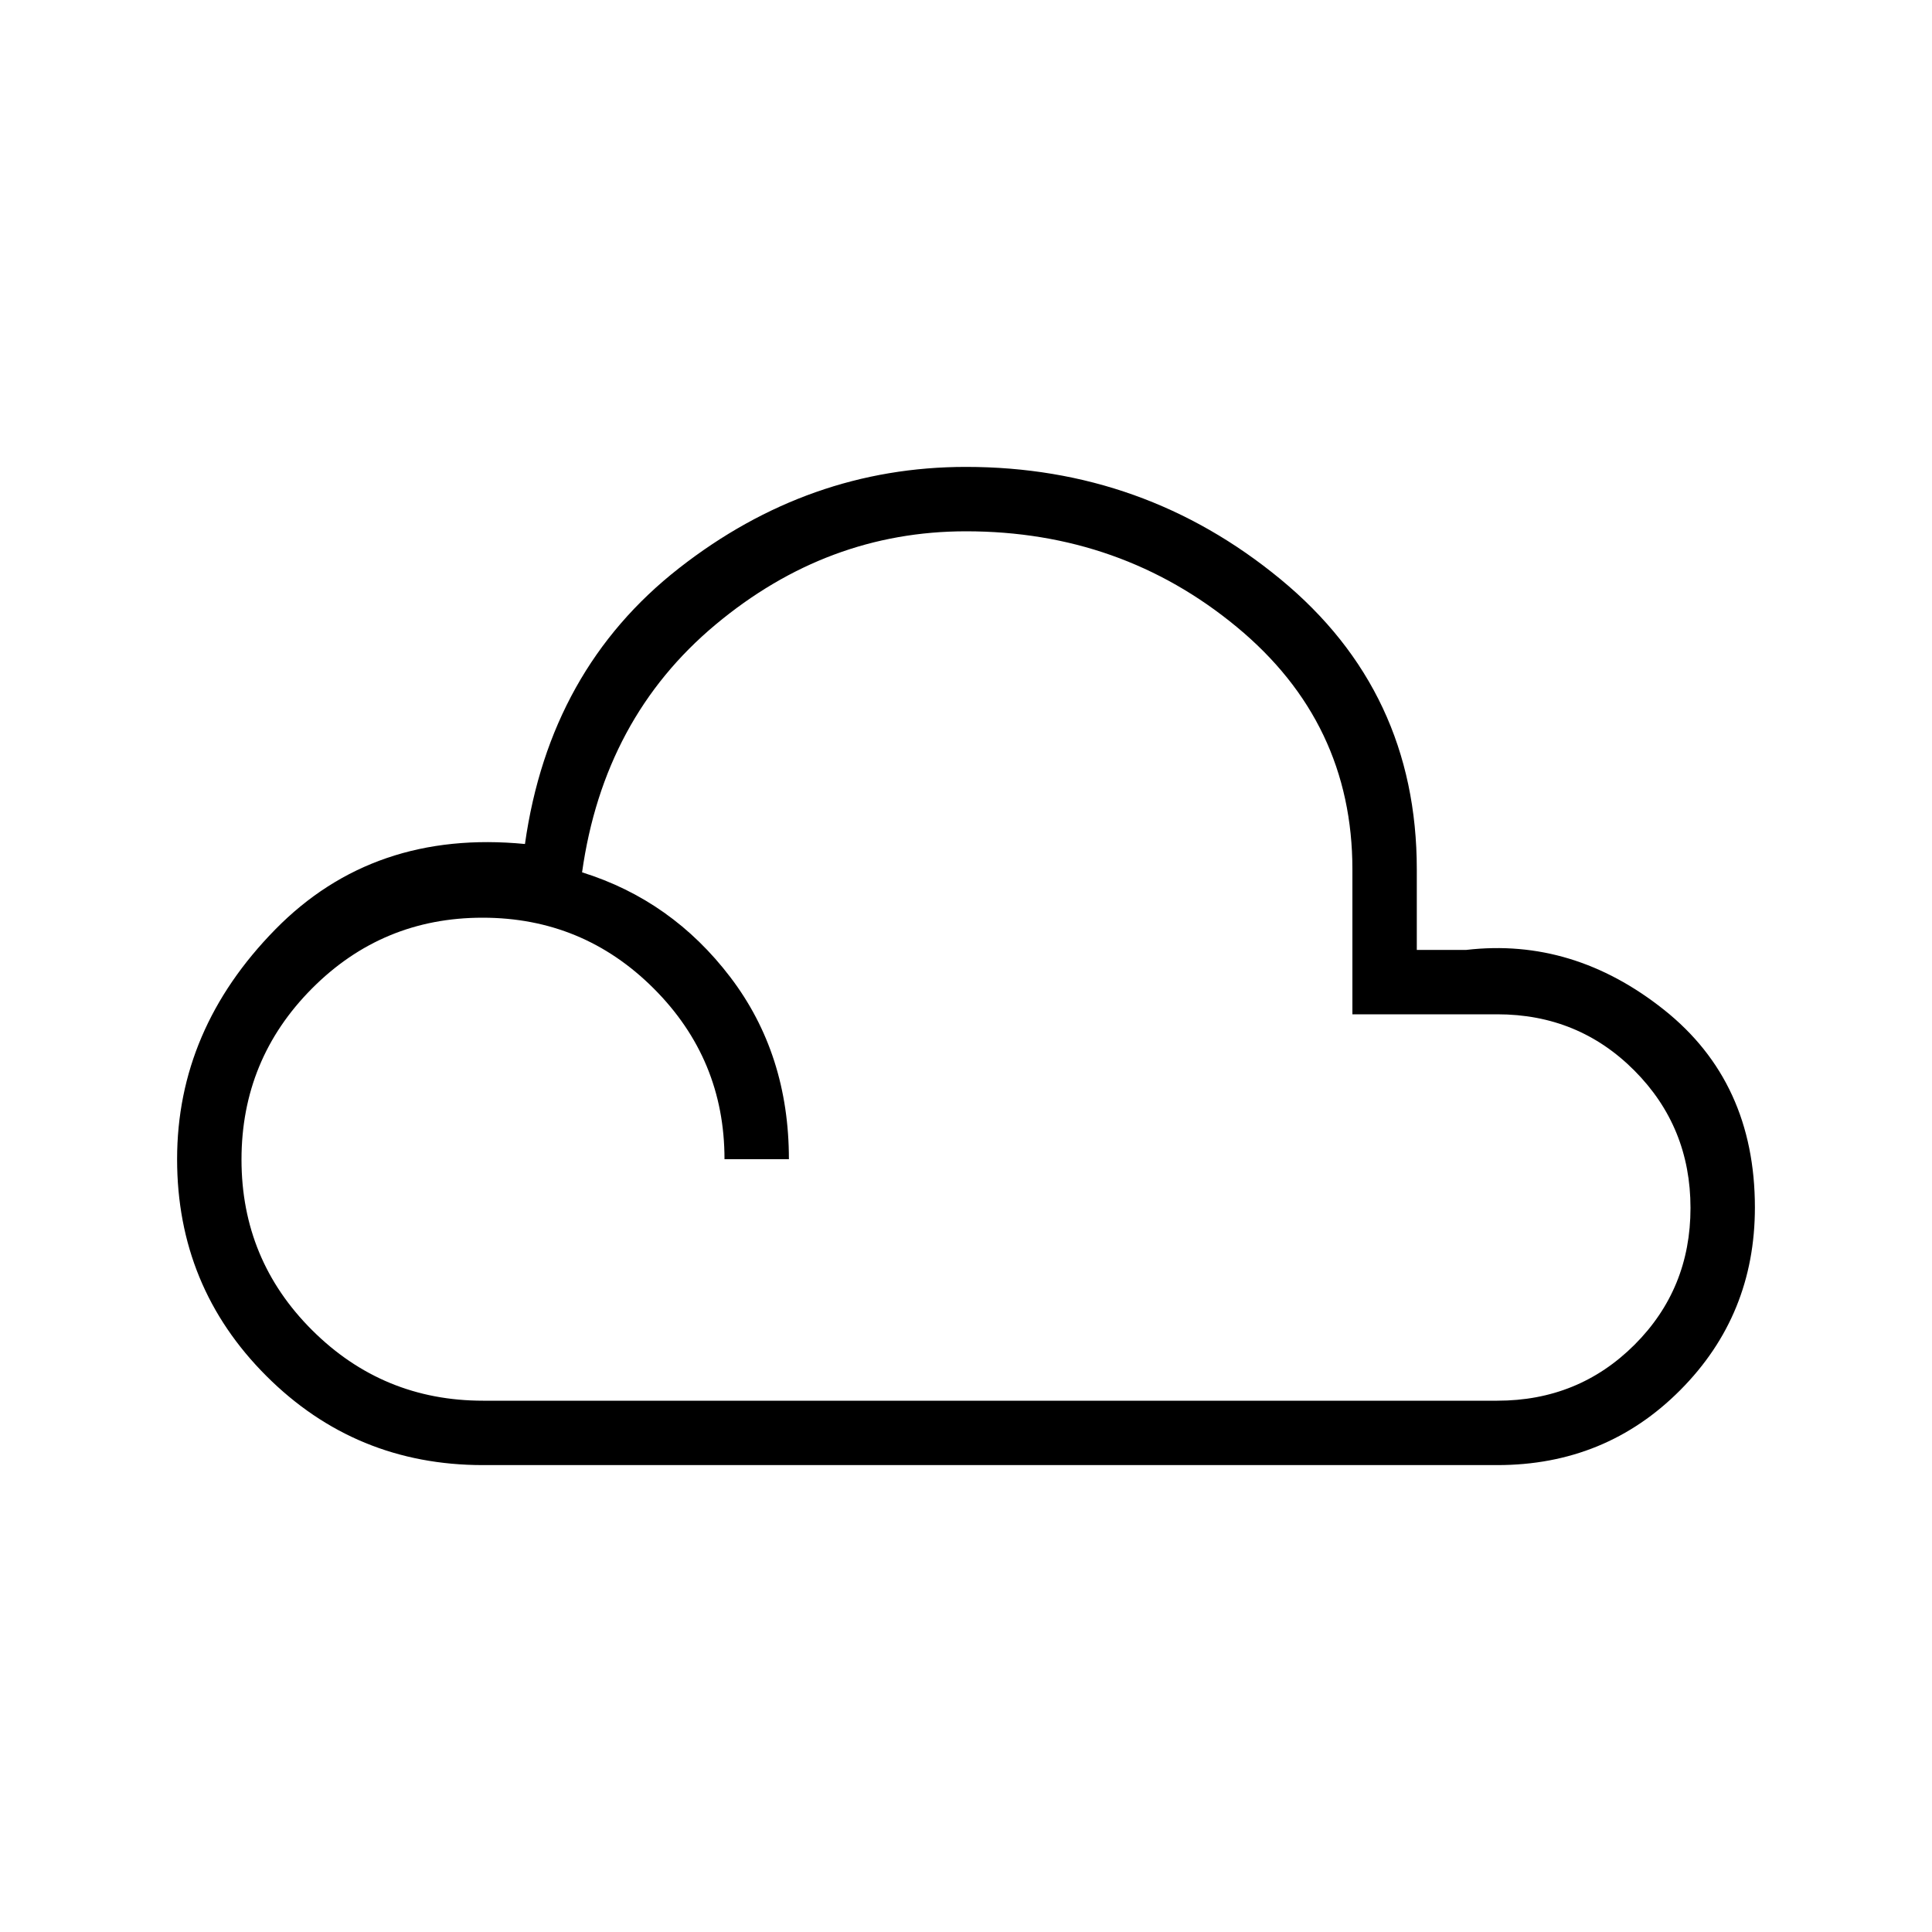 <svg xmlns="http://www.w3.org/2000/svg" height="20" viewBox="0 -960 960 960" width="20"><path d="M240-232q-63.37 0-107.68-44.32Q88-320.63 88-384q0-64.46 48.81-114.19 48.81-49.73 124.04-42.43 12.23-86.76 76.57-137.07Q401.77-728 480-728q88.54 0 156.27 55.81T704-528v40h24.62q53.07-6.15 98.23 29.77Q872-422.31 872-360q0 53.46-37.08 90.73Q797.85-232 744-232H240Zm0-32h504q40.32 0 68.16-27.77 27.84-27.78 27.84-68Q840-400 812.16-428q-27.84-28-68.16-28h-72v-72q0-73-57.5-120.5T480-696q-68.92 0-124.46 46.38-55.54 46.39-66.31 123.08 44.62 13.92 73.69 52.12Q392-436.23 392-384h-32q0-49.71-35.2-84.86-35.2-35.14-85-35.14T155-468.8q-35 35.2-35 85t35.14 84.8q35.15 35 84.86 35Z"/></svg>